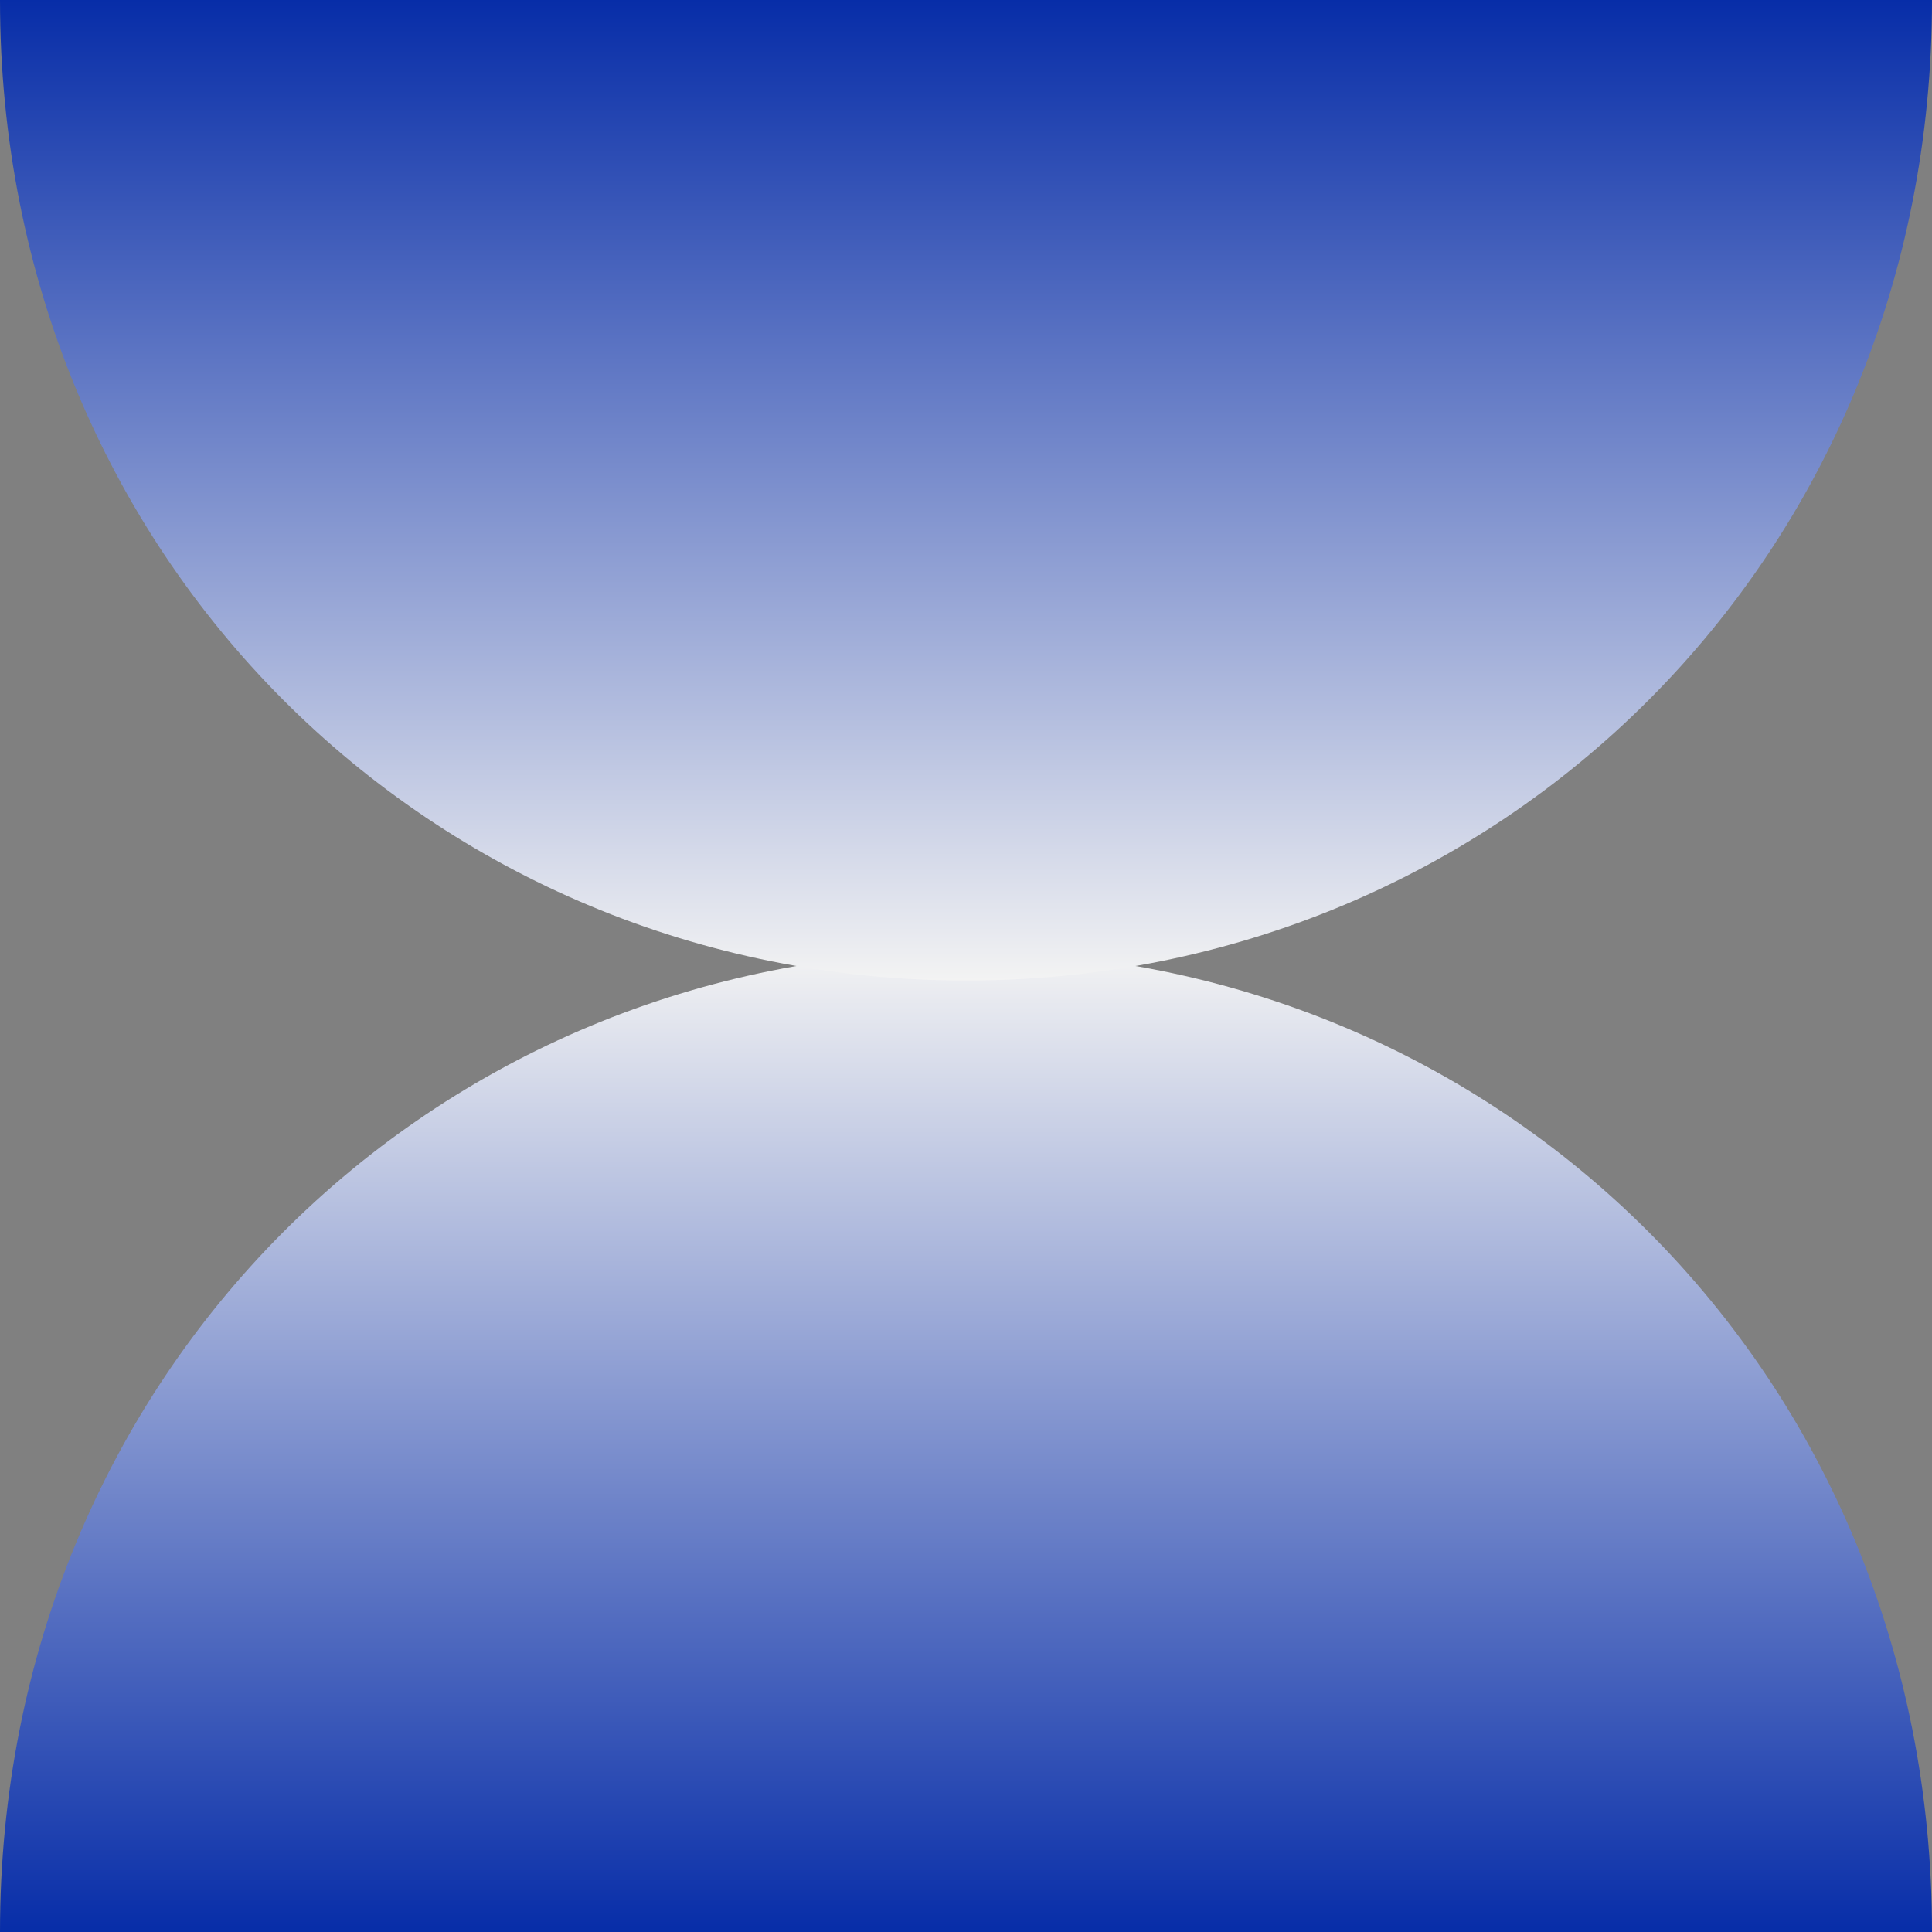 <?xml version="1.0" encoding="UTF-8"?>
<svg id="Layer_2" data-name="Layer 2" xmlns="http://www.w3.org/2000/svg" xmlns:xlink="http://www.w3.org/1999/xlink" viewBox="0 0 310.1 310.1">
  <rect x="0" y="0" width="310.1" height="310.1" fill="#808080" stroke="none"/>
  <defs>
    <style>
      .cls-1 {
        fill: url(#linear-gradient);
      }

      .cls-1, .cls-2 {
        fill-rule: evenodd;
        stroke-width: 0px;
      }

      .cls-2 {
        fill: url(#linear-gradient-2);
      }
    </style>
    <linearGradient id="linear-gradient" x1="777.01" y1="-621.96" x2="934.4" y2="-621.96" gradientTransform="translate(777.01 1087.11) rotate(-90)" gradientUnits="userSpaceOnUse">
      <stop offset="0" stop-color="#072da8"/>
      <stop offset="1" stop-color="#f3f3f3"/>
    </linearGradient>
    <linearGradient id="linear-gradient-2" x1="929.73" y1="932.06" x2="1087.11" y2="932.06" gradientTransform="translate(1087.11 -929.73) rotate(90)" xlink:href="#linear-gradient"/>
  </defs>
  <g id="_ÎÓÈ_1" data-name="—ÎÓÈ_1">
    <g id="Layer_2-2" data-name="Layer 2">
      <g>
        <path class="cls-1" d="M155.05,152.72c85.63,0,155.05,67.77,155.05,157.38H0c0-89.62,69.42-157.38,155.05-157.38Z"/>
        <path class="cls-2" d="M155.05,157.38C69.42,157.38,0,89.62,0,0h310.1c0,89.62-69.42,157.38-155.05,157.38Z"/>
      </g>
    </g>
  </g>
</svg>